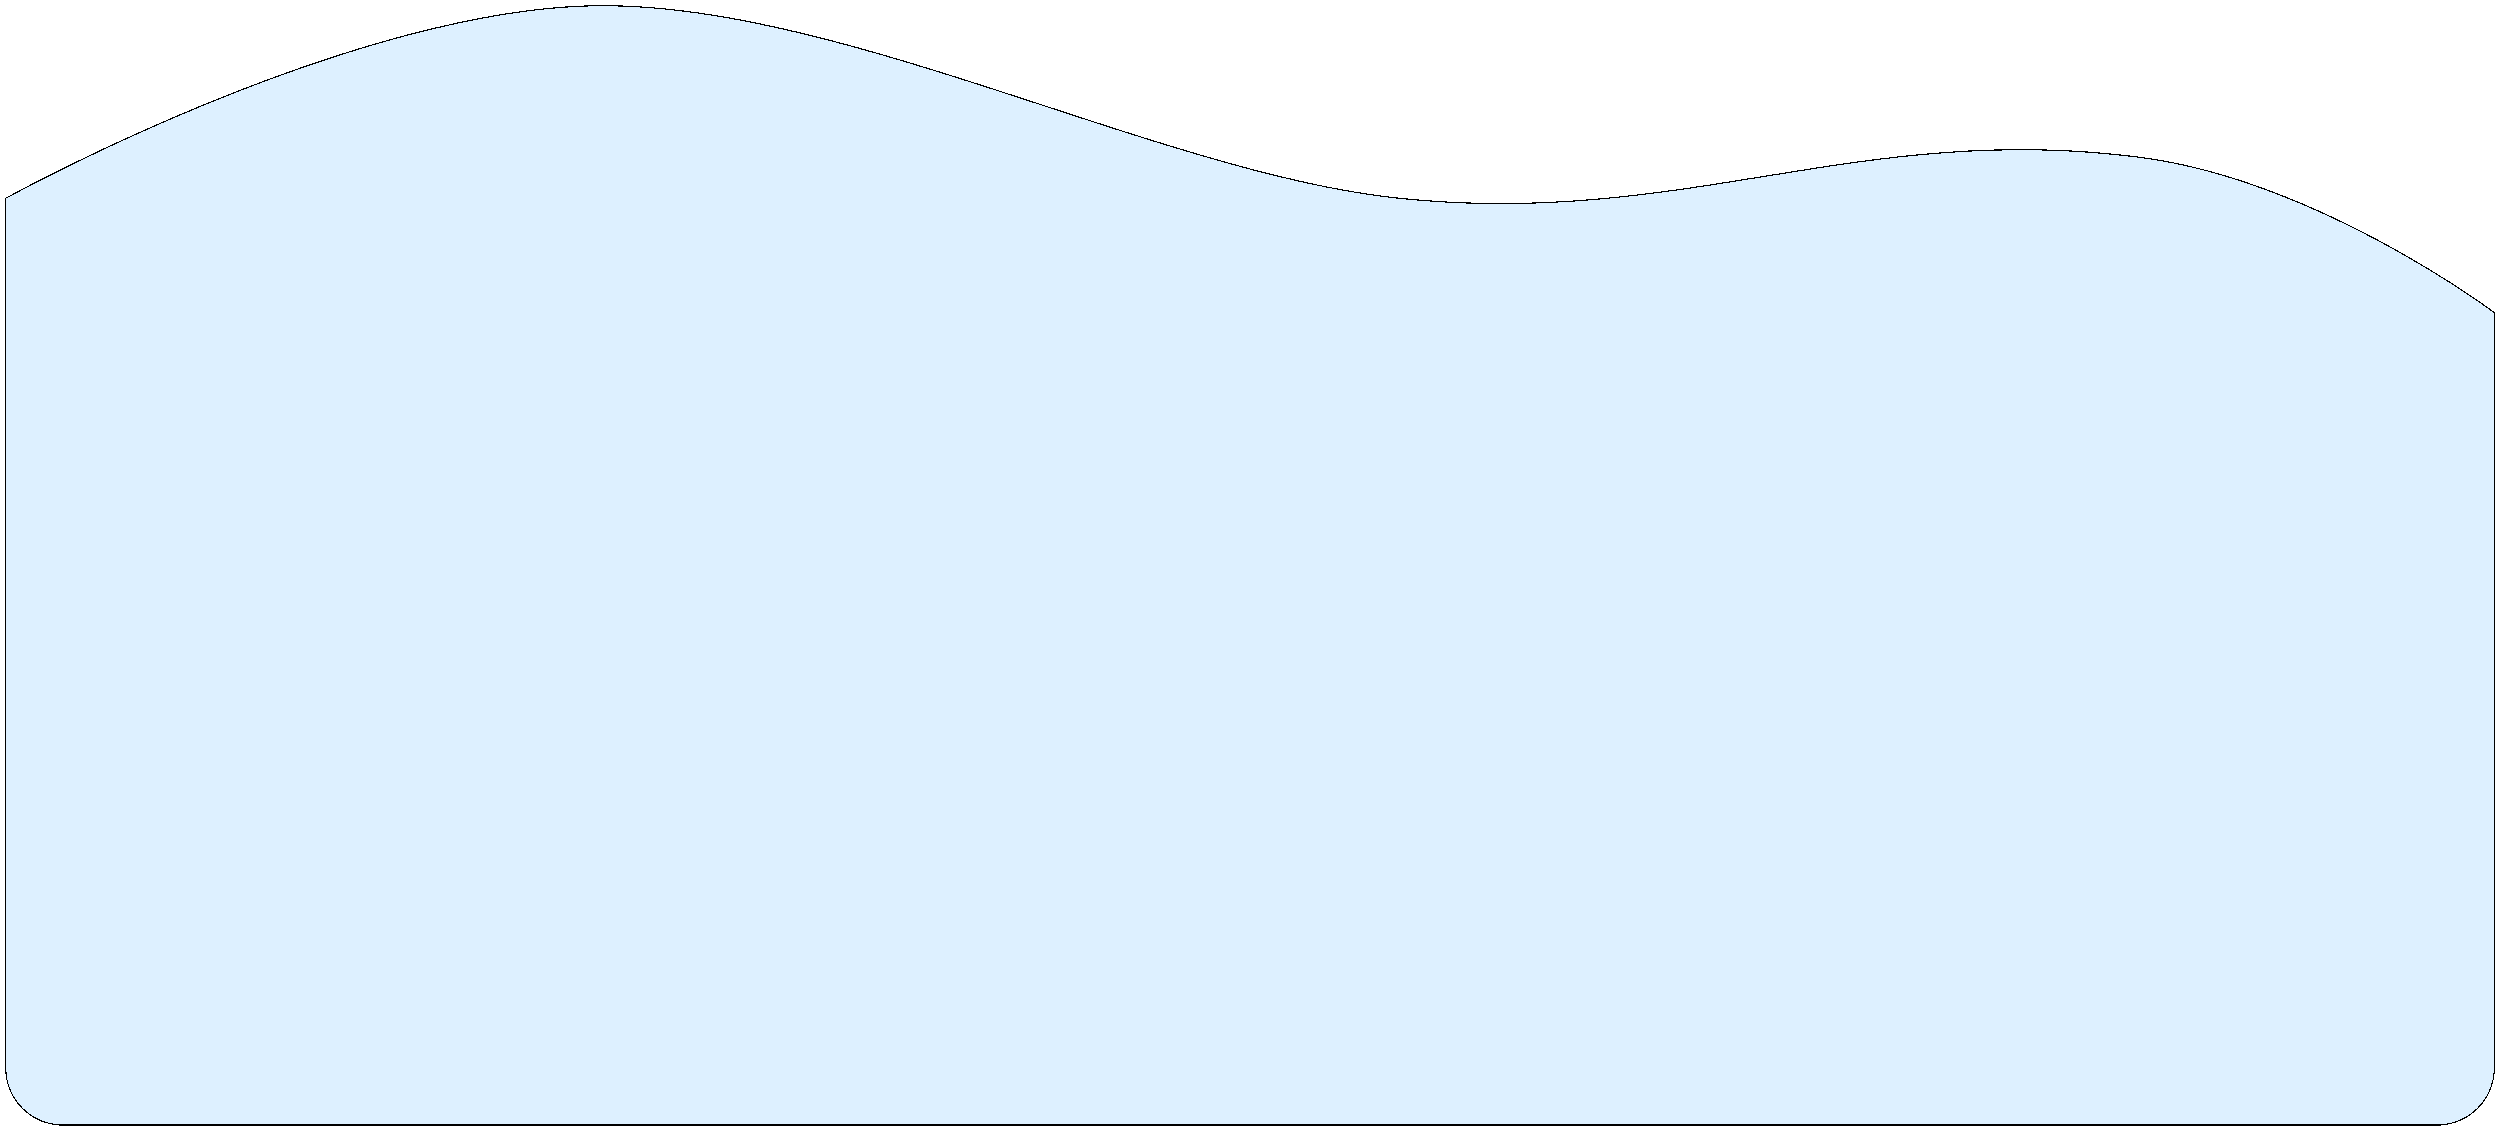 <svg width="2190" height="991" viewBox="0 0 2190 991" fill="none" xmlns="http://www.w3.org/2000/svg">
<g filter="url(#filter0_d_1:2)">
<path d="M55 981.529L2135 981.529C2162.61 981.529 2185 959.144 2185 931.529V269.812C2185 269.812 2030.87 154.124 1875.21 133.906C1627.38 101.718 1476.14 195.859 1225.8 169.671C1010.11 147.107 723.746 -9.677 505.253 1.577C288.737 12.73 5 169.671 5 169.671V931.529C5 959.144 27.386 981.529 55 981.529Z" fill="#BDE2FF" fill-opacity="0.5" shape-rendering="crispEdges"/>
<path d="M55 981.529L2135 981.529C2162.61 981.529 2185 959.144 2185 931.529V269.812C2185 269.812 2030.87 154.124 1875.21 133.906C1627.38 101.718 1476.14 195.859 1225.8 169.671C1010.11 147.107 723.746 -9.677 505.253 1.577C288.737 12.73 5 169.671 5 169.671V931.529C5 959.144 27.386 981.529 55 981.529Z" stroke="black" shape-rendering="crispEdges"/>
</g>
<defs>
<filter id="filter0_d_1:2" x="0.5" y="0.5" width="2189" height="989.529" filterUnits="userSpaceOnUse" color-interpolation-filters="sRGB">
<feFlood flood-opacity="0" result="BackgroundImageFix"/>
<feColorMatrix in="SourceAlpha" type="matrix" values="0 0 0 0 0 0 0 0 0 0 0 0 0 0 0 0 0 0 127 0" result="hardAlpha"/>
<feOffset dy="4"/>
<feGaussianBlur stdDeviation="2"/>
<feComposite in2="hardAlpha" operator="out"/>
<feColorMatrix type="matrix" values="0 0 0 0 0 0 0 0 0 0 0 0 0 0 0 0 0 0 0.25 0"/>
<feBlend mode="normal" in2="BackgroundImageFix" result="effect1_dropShadow_1:2"/>
<feBlend mode="normal" in="SourceGraphic" in2="effect1_dropShadow_1:2" result="shape"/>
</filter>
</defs>
</svg>
